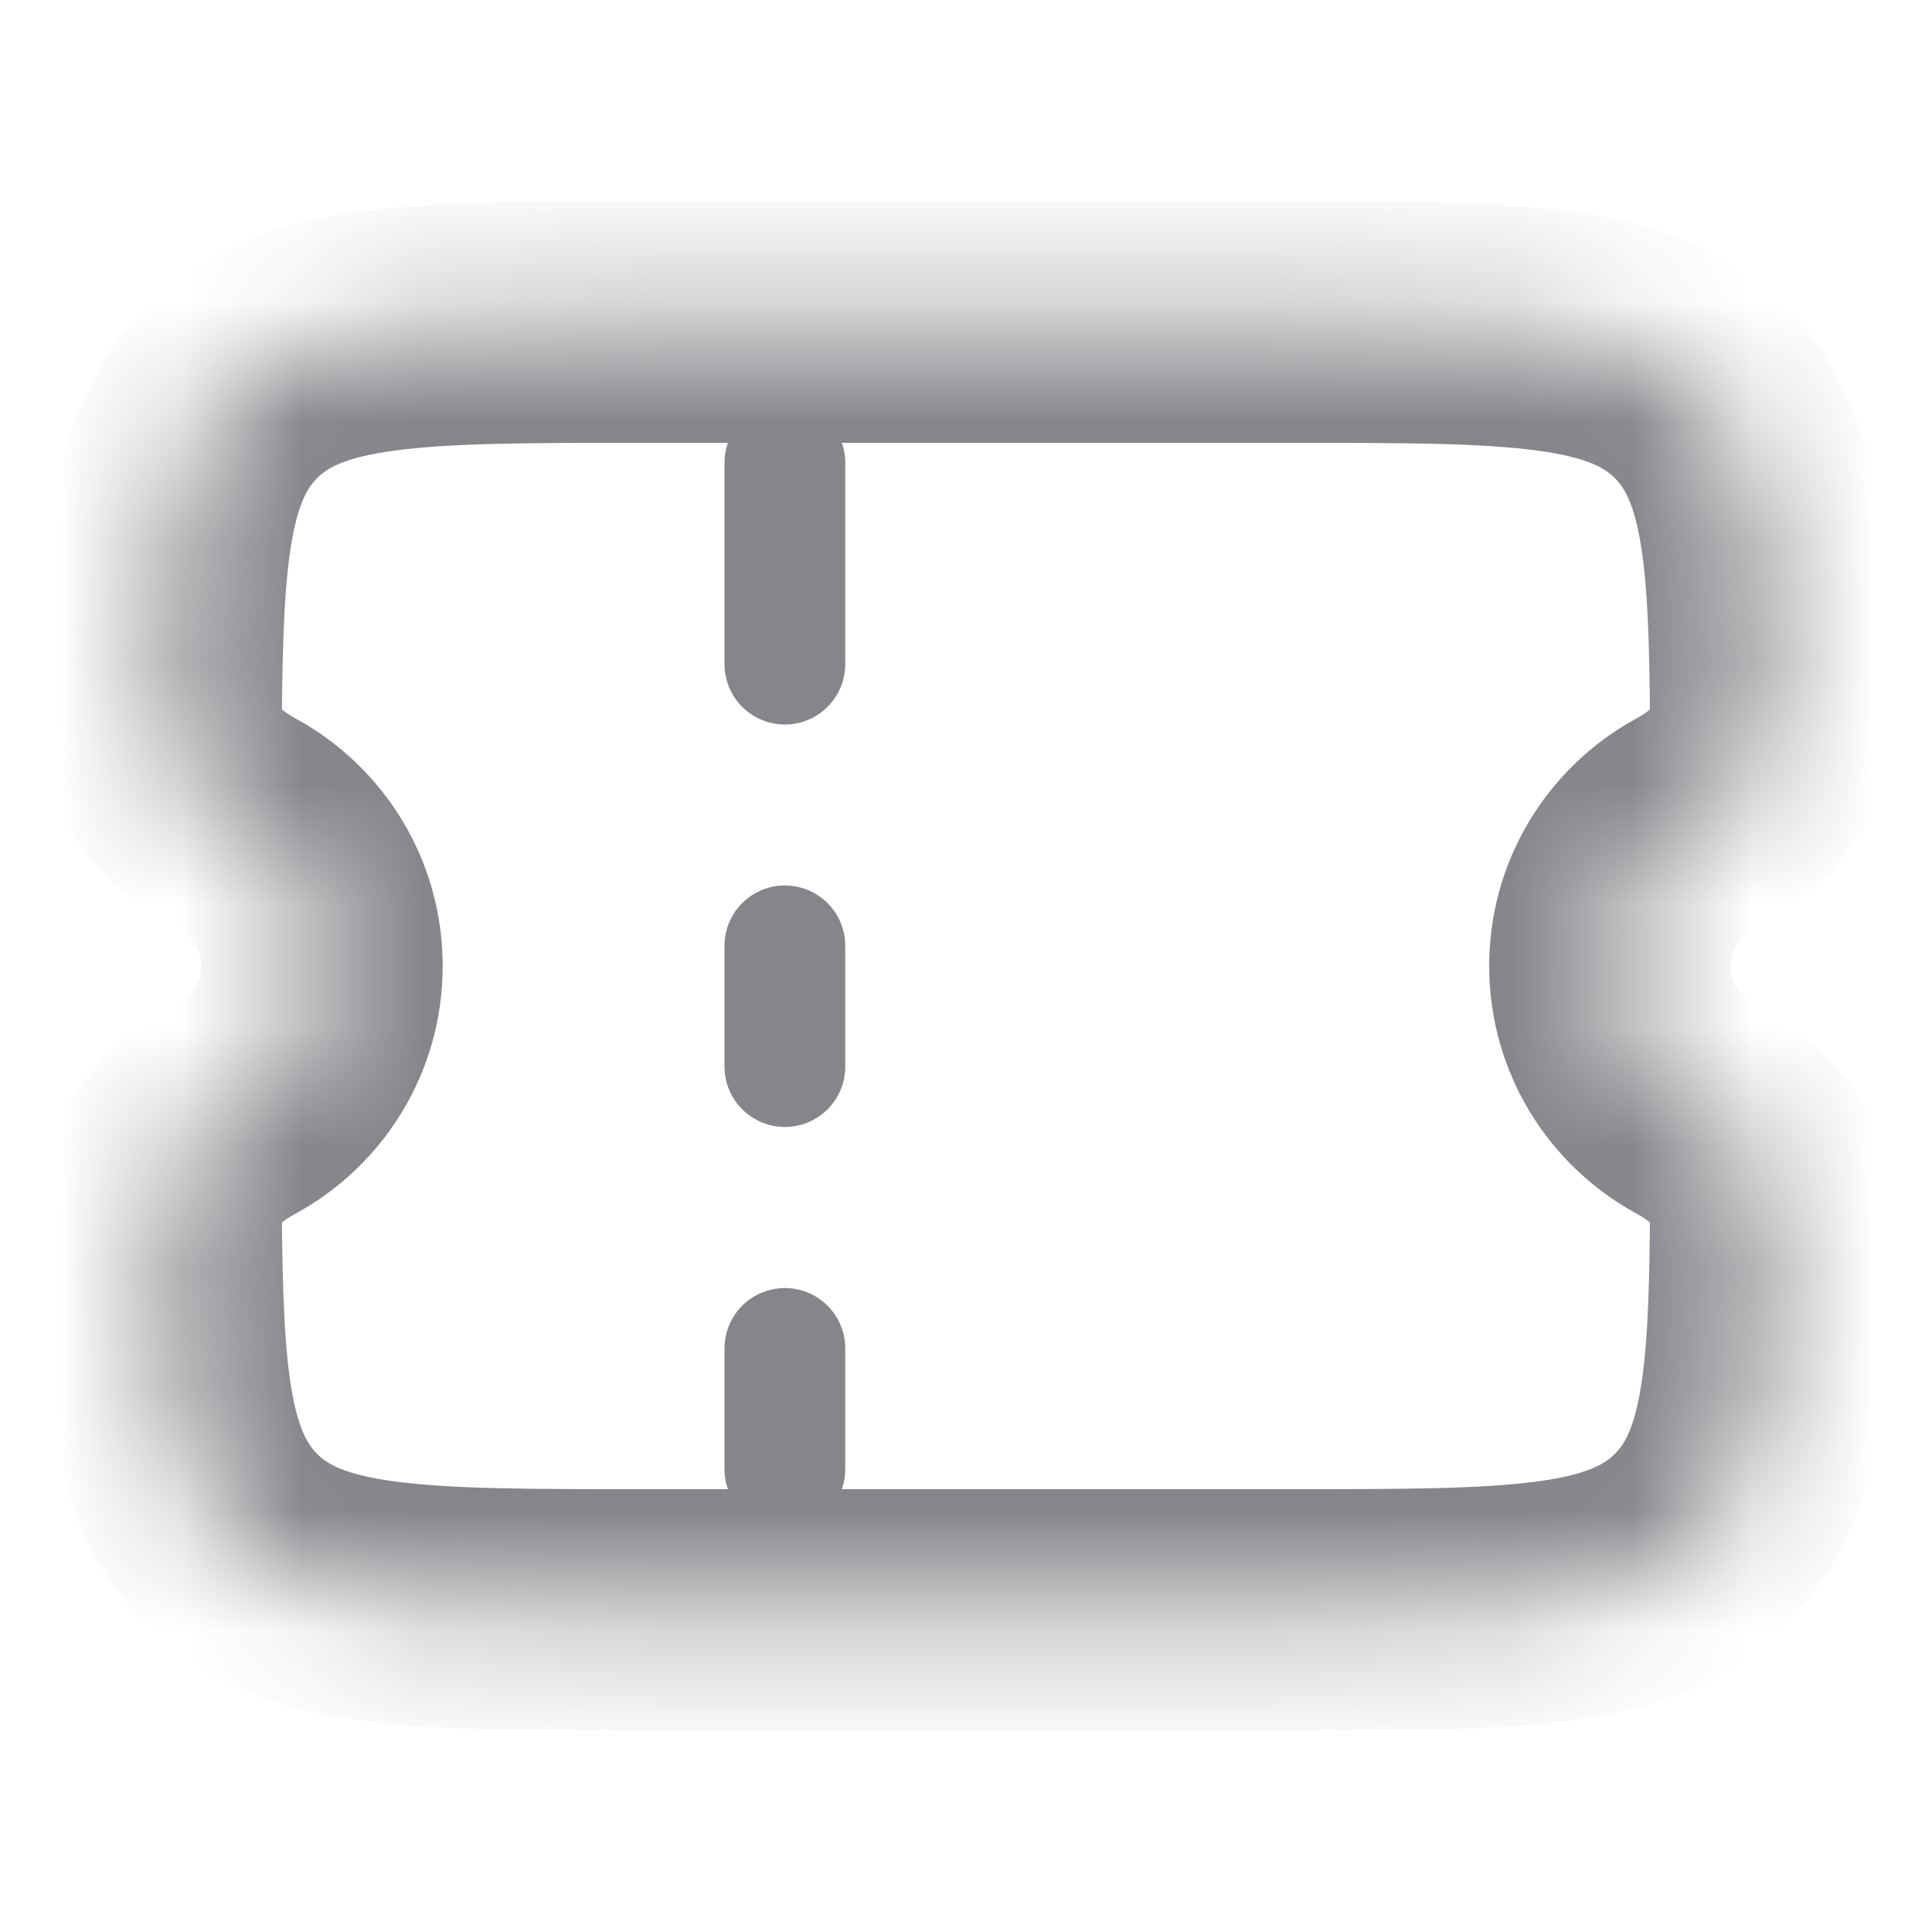 <svg width="16" height="16" viewBox="0 0 16 16" fill="none" xmlns="http://www.w3.org/2000/svg">
<mask id="mask0_78_2534" style="mask-type:alpha" maskUnits="userSpaceOnUse" x="1" y="2" width="14" height="12">
<path fill-rule="evenodd" clip-rule="evenodd" d="M1.972 6.83C1.65 6.653 1.332 6.368 1.334 6C1.342 4.55 1.407 3.765 1.919 3.252C2.505 2.667 3.448 2.667 5.333 2.667H10.666C12.552 2.667 13.495 2.667 14.081 3.252C14.593 3.765 14.657 4.55 14.665 6C14.667 6.368 14.35 6.653 14.027 6.83C13.614 7.056 13.333 7.495 13.333 8C13.333 8.505 13.614 8.944 14.027 9.17C14.35 9.347 14.667 9.632 14.665 10C14.657 11.45 14.593 12.235 14.081 12.748C13.495 13.333 12.552 13.333 10.666 13.333H5.333C3.448 13.333 2.505 13.333 1.919 12.748C1.407 12.235 1.342 11.45 1.334 10C1.332 9.632 1.65 9.347 1.972 9.17C2.386 8.944 2.666 8.505 2.666 8C2.666 7.495 2.386 7.056 1.972 6.83Z" fill="white"/>
</mask>
<g mask="url(#mask0_78_2534)">
<path d="M14.081 12.748L14.788 13.455L14.081 12.748ZM1.919 12.748L1.212 13.455H1.212L1.919 12.748ZM14.027 9.17L14.507 8.293L14.027 9.17ZM14.665 10L13.665 9.994L14.665 10ZM14.665 6L13.665 6.006L14.665 6ZM14.027 6.83L14.507 7.707L14.027 6.83ZM1.334 6L0.334 5.994L1.334 6ZM1.972 6.83L1.492 7.707L1.972 6.83ZM1.212 2.545C0.768 2.989 0.559 3.525 0.454 4.094C0.355 4.634 0.338 5.277 0.334 5.994L2.334 6.006C2.338 5.273 2.358 4.798 2.421 4.455C2.479 4.141 2.558 4.028 2.626 3.96L1.212 2.545ZM5.333 1.667C4.419 1.667 3.632 1.665 3.005 1.749C2.35 1.837 1.722 2.036 1.212 2.545L2.626 3.96C2.702 3.883 2.838 3.789 3.272 3.731C3.734 3.669 4.362 3.667 5.333 3.667V1.667ZM10.666 1.667H5.333V3.667H10.666V1.667ZM14.788 2.545C14.278 2.036 13.65 1.837 12.994 1.749C12.367 1.665 11.581 1.667 10.666 1.667V3.667C11.638 3.667 12.265 3.669 12.728 3.731C13.162 3.789 13.297 3.883 13.374 3.96L14.788 2.545ZM15.665 5.994C15.661 5.277 15.645 4.634 15.546 4.094C15.441 3.525 15.232 2.989 14.788 2.545L13.374 3.96C13.442 4.028 13.521 4.141 13.579 4.455C13.642 4.798 13.661 5.273 13.665 6.006L15.665 5.994ZM14.333 8C14.333 7.875 14.401 7.765 14.507 7.707L13.547 5.953C12.826 6.347 12.333 7.115 12.333 8H14.333ZM14.507 8.293C14.401 8.235 14.333 8.125 14.333 8H12.333C12.333 8.885 12.826 9.653 13.547 10.047L14.507 8.293ZM14.788 13.455C15.232 13.011 15.441 12.475 15.546 11.906C15.645 11.366 15.661 10.723 15.665 10.006L13.665 9.994C13.661 10.727 13.642 11.202 13.579 11.545C13.521 11.859 13.442 11.972 13.374 12.04L14.788 13.455ZM10.666 14.333C11.581 14.333 12.367 14.335 12.994 14.251C13.65 14.163 14.278 13.964 14.788 13.455L13.374 12.04C13.297 12.117 13.162 12.211 12.728 12.269C12.265 12.331 11.638 12.333 10.666 12.333V14.333ZM5.333 14.333H10.666V12.333H5.333V14.333ZM1.212 13.455C1.722 13.964 2.35 14.163 3.005 14.251C3.632 14.335 4.419 14.333 5.333 14.333V12.333C4.362 12.333 3.734 12.331 3.272 12.269C2.838 12.211 2.702 12.117 2.626 12.04L1.212 13.455ZM0.334 10.006C0.338 10.723 0.355 11.366 0.454 11.906C0.559 12.475 0.768 13.011 1.212 13.455L2.626 12.04C2.558 11.972 2.479 11.859 2.421 11.545C2.358 11.202 2.338 10.727 2.334 9.994L0.334 10.006ZM1.666 8C1.666 8.125 1.598 8.235 1.492 8.293L2.453 10.048C3.174 9.653 3.666 8.885 3.666 8H1.666ZM1.492 7.707C1.598 7.765 1.666 7.875 1.666 8H3.666C3.666 7.115 3.174 6.347 2.453 5.953L1.492 7.707ZM2.334 9.994C2.335 10.051 2.322 10.098 2.308 10.131C2.296 10.161 2.285 10.171 2.291 10.164C2.297 10.158 2.312 10.141 2.343 10.118C2.372 10.095 2.41 10.071 2.453 10.048L1.492 8.293C1.263 8.419 0.994 8.603 0.772 8.863C0.546 9.127 0.332 9.514 0.334 10.006L2.334 9.994ZM13.547 10.047C13.59 10.071 13.627 10.095 13.657 10.118C13.687 10.141 13.703 10.157 13.709 10.164C13.715 10.171 13.704 10.161 13.691 10.131C13.678 10.098 13.665 10.051 13.665 9.994L15.665 10.006C15.668 9.514 15.454 9.127 15.227 8.863C15.005 8.603 14.736 8.419 14.507 8.293L13.547 10.047ZM13.665 6.006C13.665 5.949 13.678 5.902 13.691 5.869C13.704 5.839 13.715 5.829 13.709 5.836C13.703 5.843 13.687 5.859 13.657 5.882C13.627 5.905 13.59 5.929 13.547 5.953L14.507 7.707C14.736 7.581 15.005 7.397 15.227 7.137C15.454 6.873 15.668 6.486 15.665 5.994L13.665 6.006ZM0.334 5.994C0.332 6.486 0.546 6.873 0.772 7.137C0.994 7.397 1.263 7.581 1.492 7.707L2.453 5.953C2.41 5.929 2.372 5.905 2.343 5.882C2.312 5.859 2.297 5.843 2.291 5.836C2.285 5.829 2.296 5.839 2.308 5.869C2.322 5.902 2.335 5.949 2.334 6.006L0.334 5.994Z" fill="#85858A"/>
<path d="M6.5 3.833V5.5" stroke="#85858A" stroke-linecap="round"/>
<path d="M6.5 7.833V8.833" stroke="#85858A" stroke-linecap="round"/>
<path d="M6.5 11.167V12.167" stroke="#85858A" stroke-linecap="round"/>
</g>
</svg>
